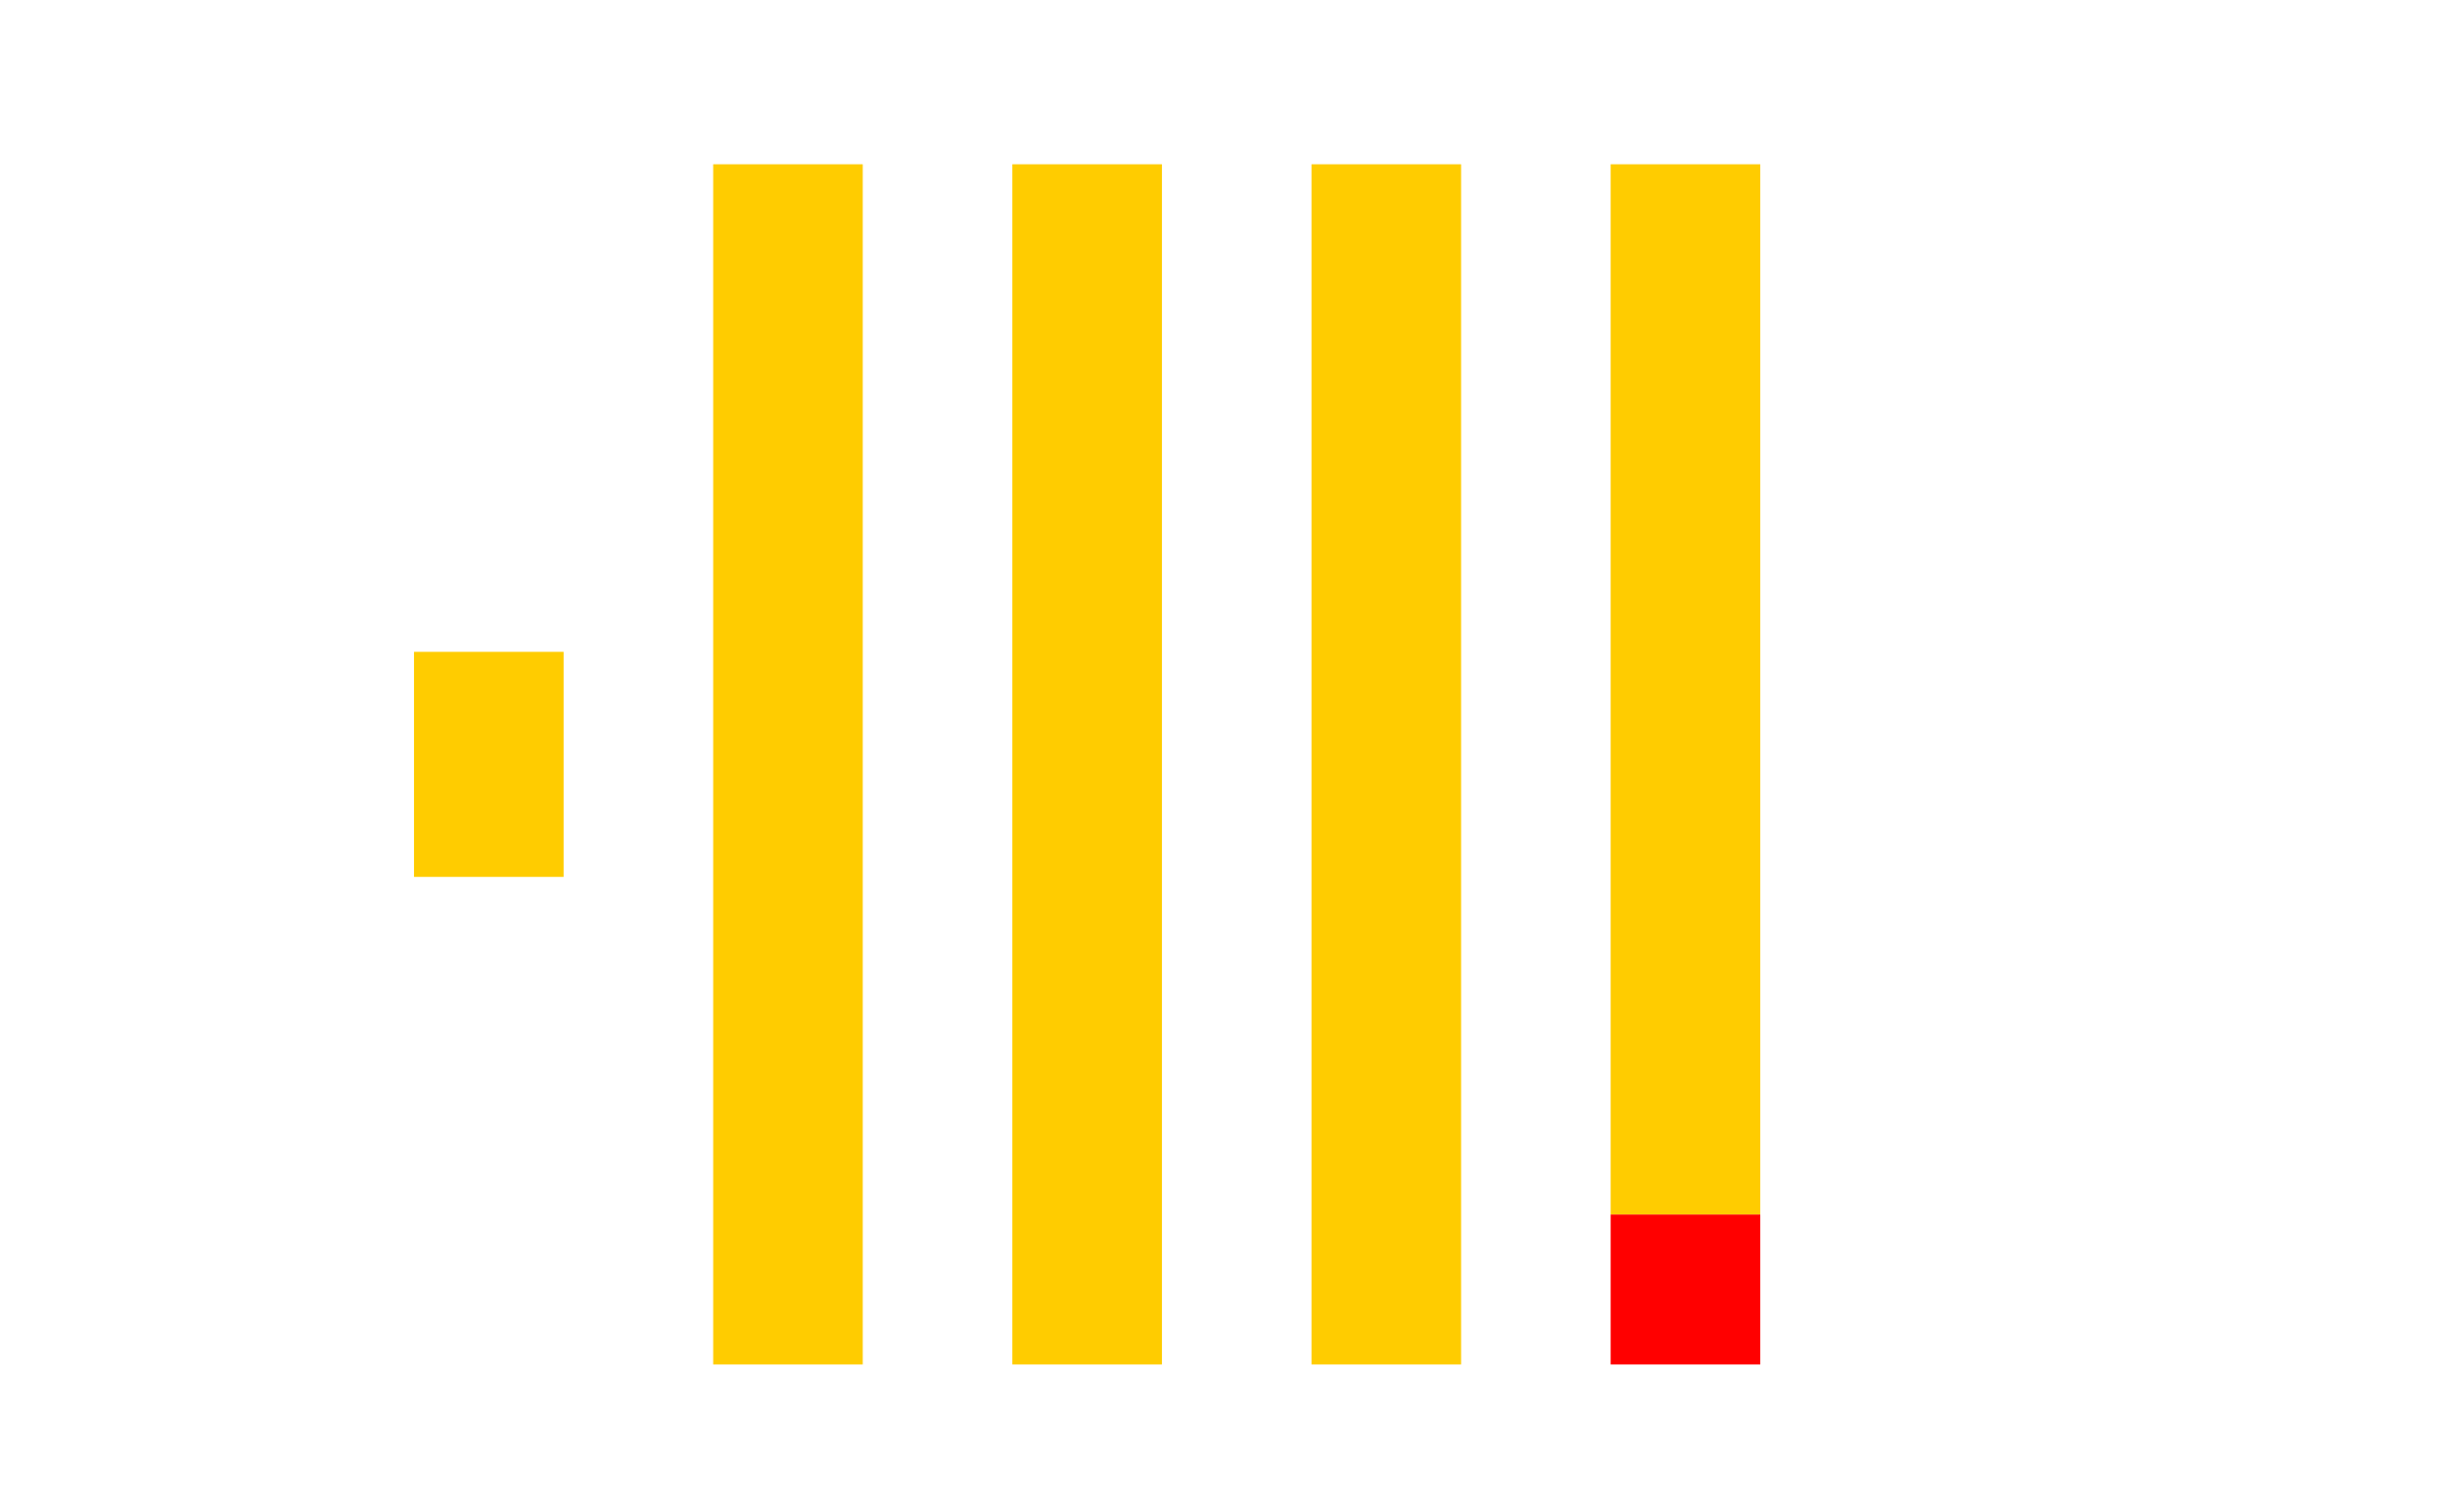 <svg width="90" height="55" viewBox="0 0 90 55" fill="none" xmlns="http://www.w3.org/2000/svg">
<path d="M64.295 44.358H58.831V49.838H64.295V44.358Z" fill="#FF0000"/>
<path d="M64.295 6H58.831V44.358H64.295V6ZM53.368 6H47.904V49.838H53.368V6ZM42.441 6H36.977V49.838H42.441V6ZM31.513 6H26.05V49.838H31.513V6ZM20.586 23.809H15.122V32.029H20.586V23.809Z" fill="#FFCC00"/>
</svg>
